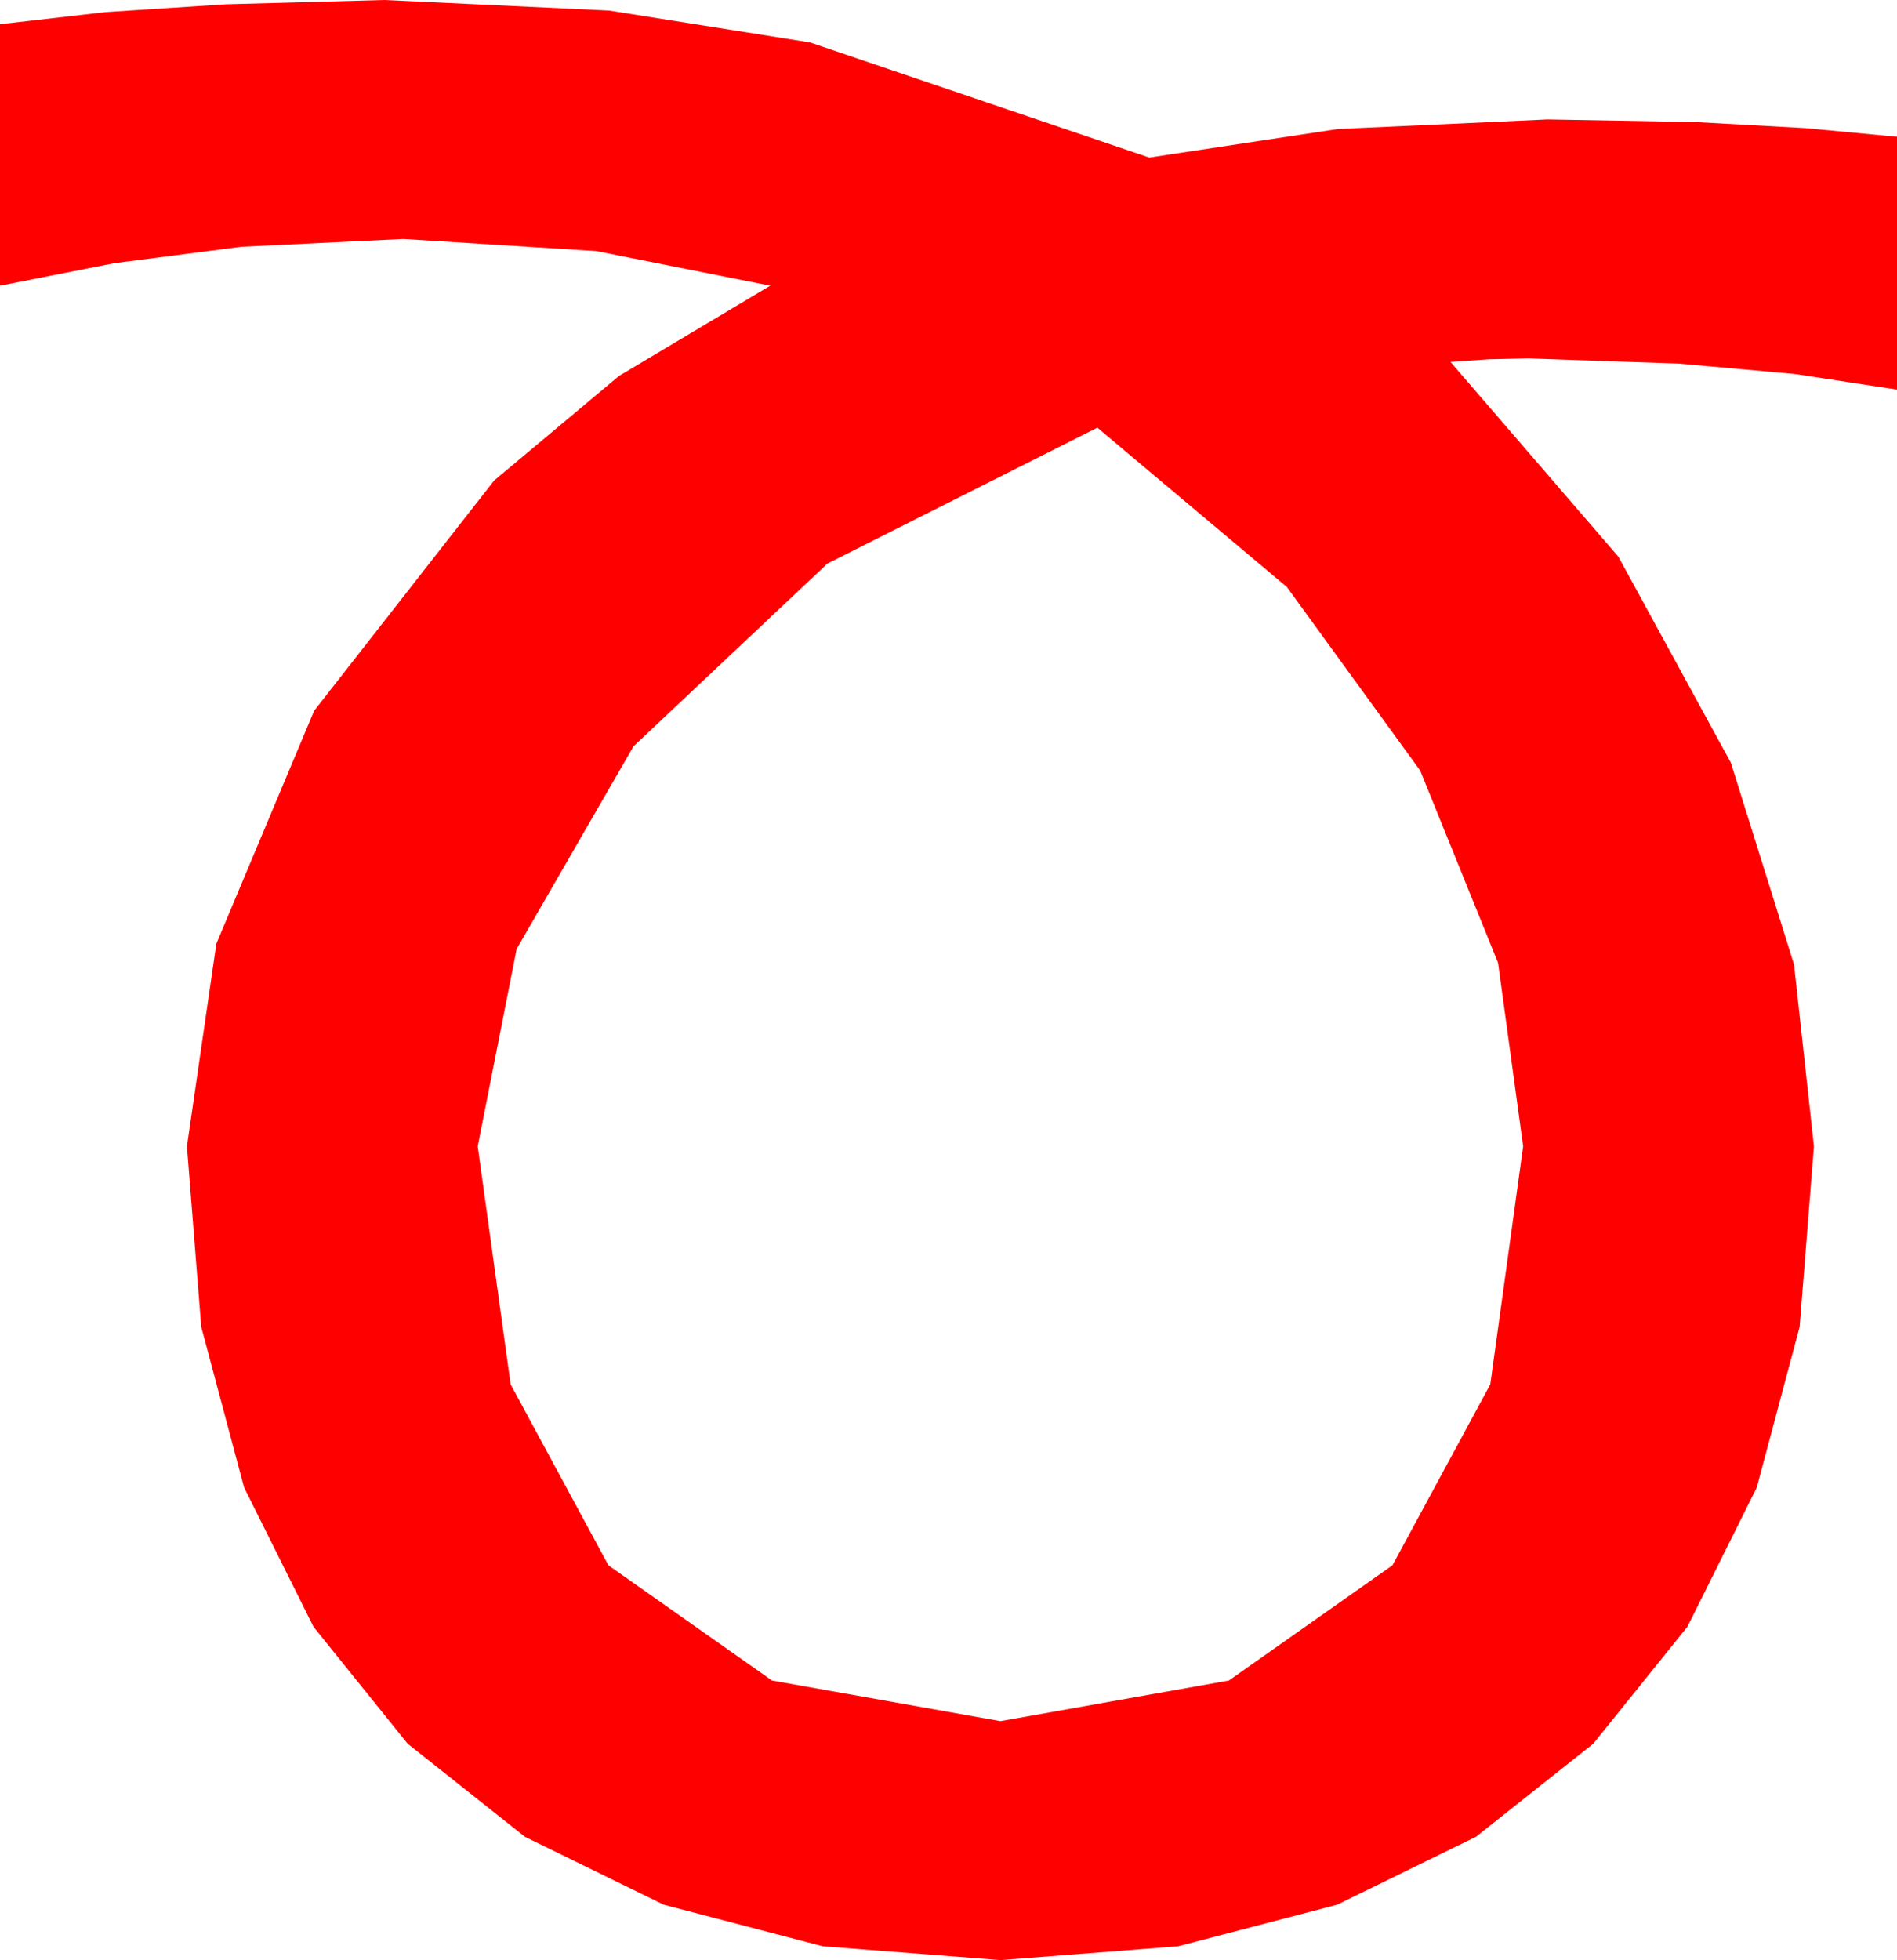 <?xml version="1.0" encoding="utf-8"?>
<!DOCTYPE svg PUBLIC "-//W3C//DTD SVG 1.1//EN" "http://www.w3.org/Graphics/SVG/1.1/DTD/svg11.dtd">
<svg width="32.109" height="33.164" xmlns="http://www.w3.org/2000/svg" xmlns:xlink="http://www.w3.org/1999/xlink" xmlns:xml="http://www.w3.org/XML/1998/namespace" version="1.1">
  <g>
    <g>
      <path style="fill:#FF0000;fill-opacity:1" d="M18.574,7.236L14.004,9.536 10.723,12.627 8.745,16.055 8.086,19.395 8.643,23.423 10.298,26.484 13.066,28.433 16.934,29.121 20.801,28.433 23.569,26.484 25.225,23.423 25.781,19.395 25.356,16.289 24.038,13.037 21.782,9.932 18.574,7.236z M6.504,0L10.312,0.179 13.711,0.718 19.453,2.666 22.646,2.183 26.191,2.021 28.696,2.065 30.557,2.168 32.109,2.314 32.109,6.592 30.381,6.328 28.418,6.152 25.869,6.064 25.195,6.079 24.551,6.123 27.393,9.419 29.297,12.905 30.366,16.318 30.703,19.395 30.461,22.449 29.736,25.166 28.561,27.524 26.968,29.502 24.983,31.077 22.632,32.227 19.94,32.93 16.934,33.164 13.927,32.93 11.235,32.227 8.884,31.077 6.899,29.502 5.306,27.524 4.131,25.166 3.406,22.449 3.164,19.395 3.662,15.967 5.317,12.026 8.364,8.13 10.477,6.361 13.037,4.834 10.093,4.248 6.826,4.043 4.087,4.175 1.934,4.453 0,4.834 0,0.41 1.787,0.205 3.823,0.073 6.504,0z" />
    </g>
  </g>
</svg>